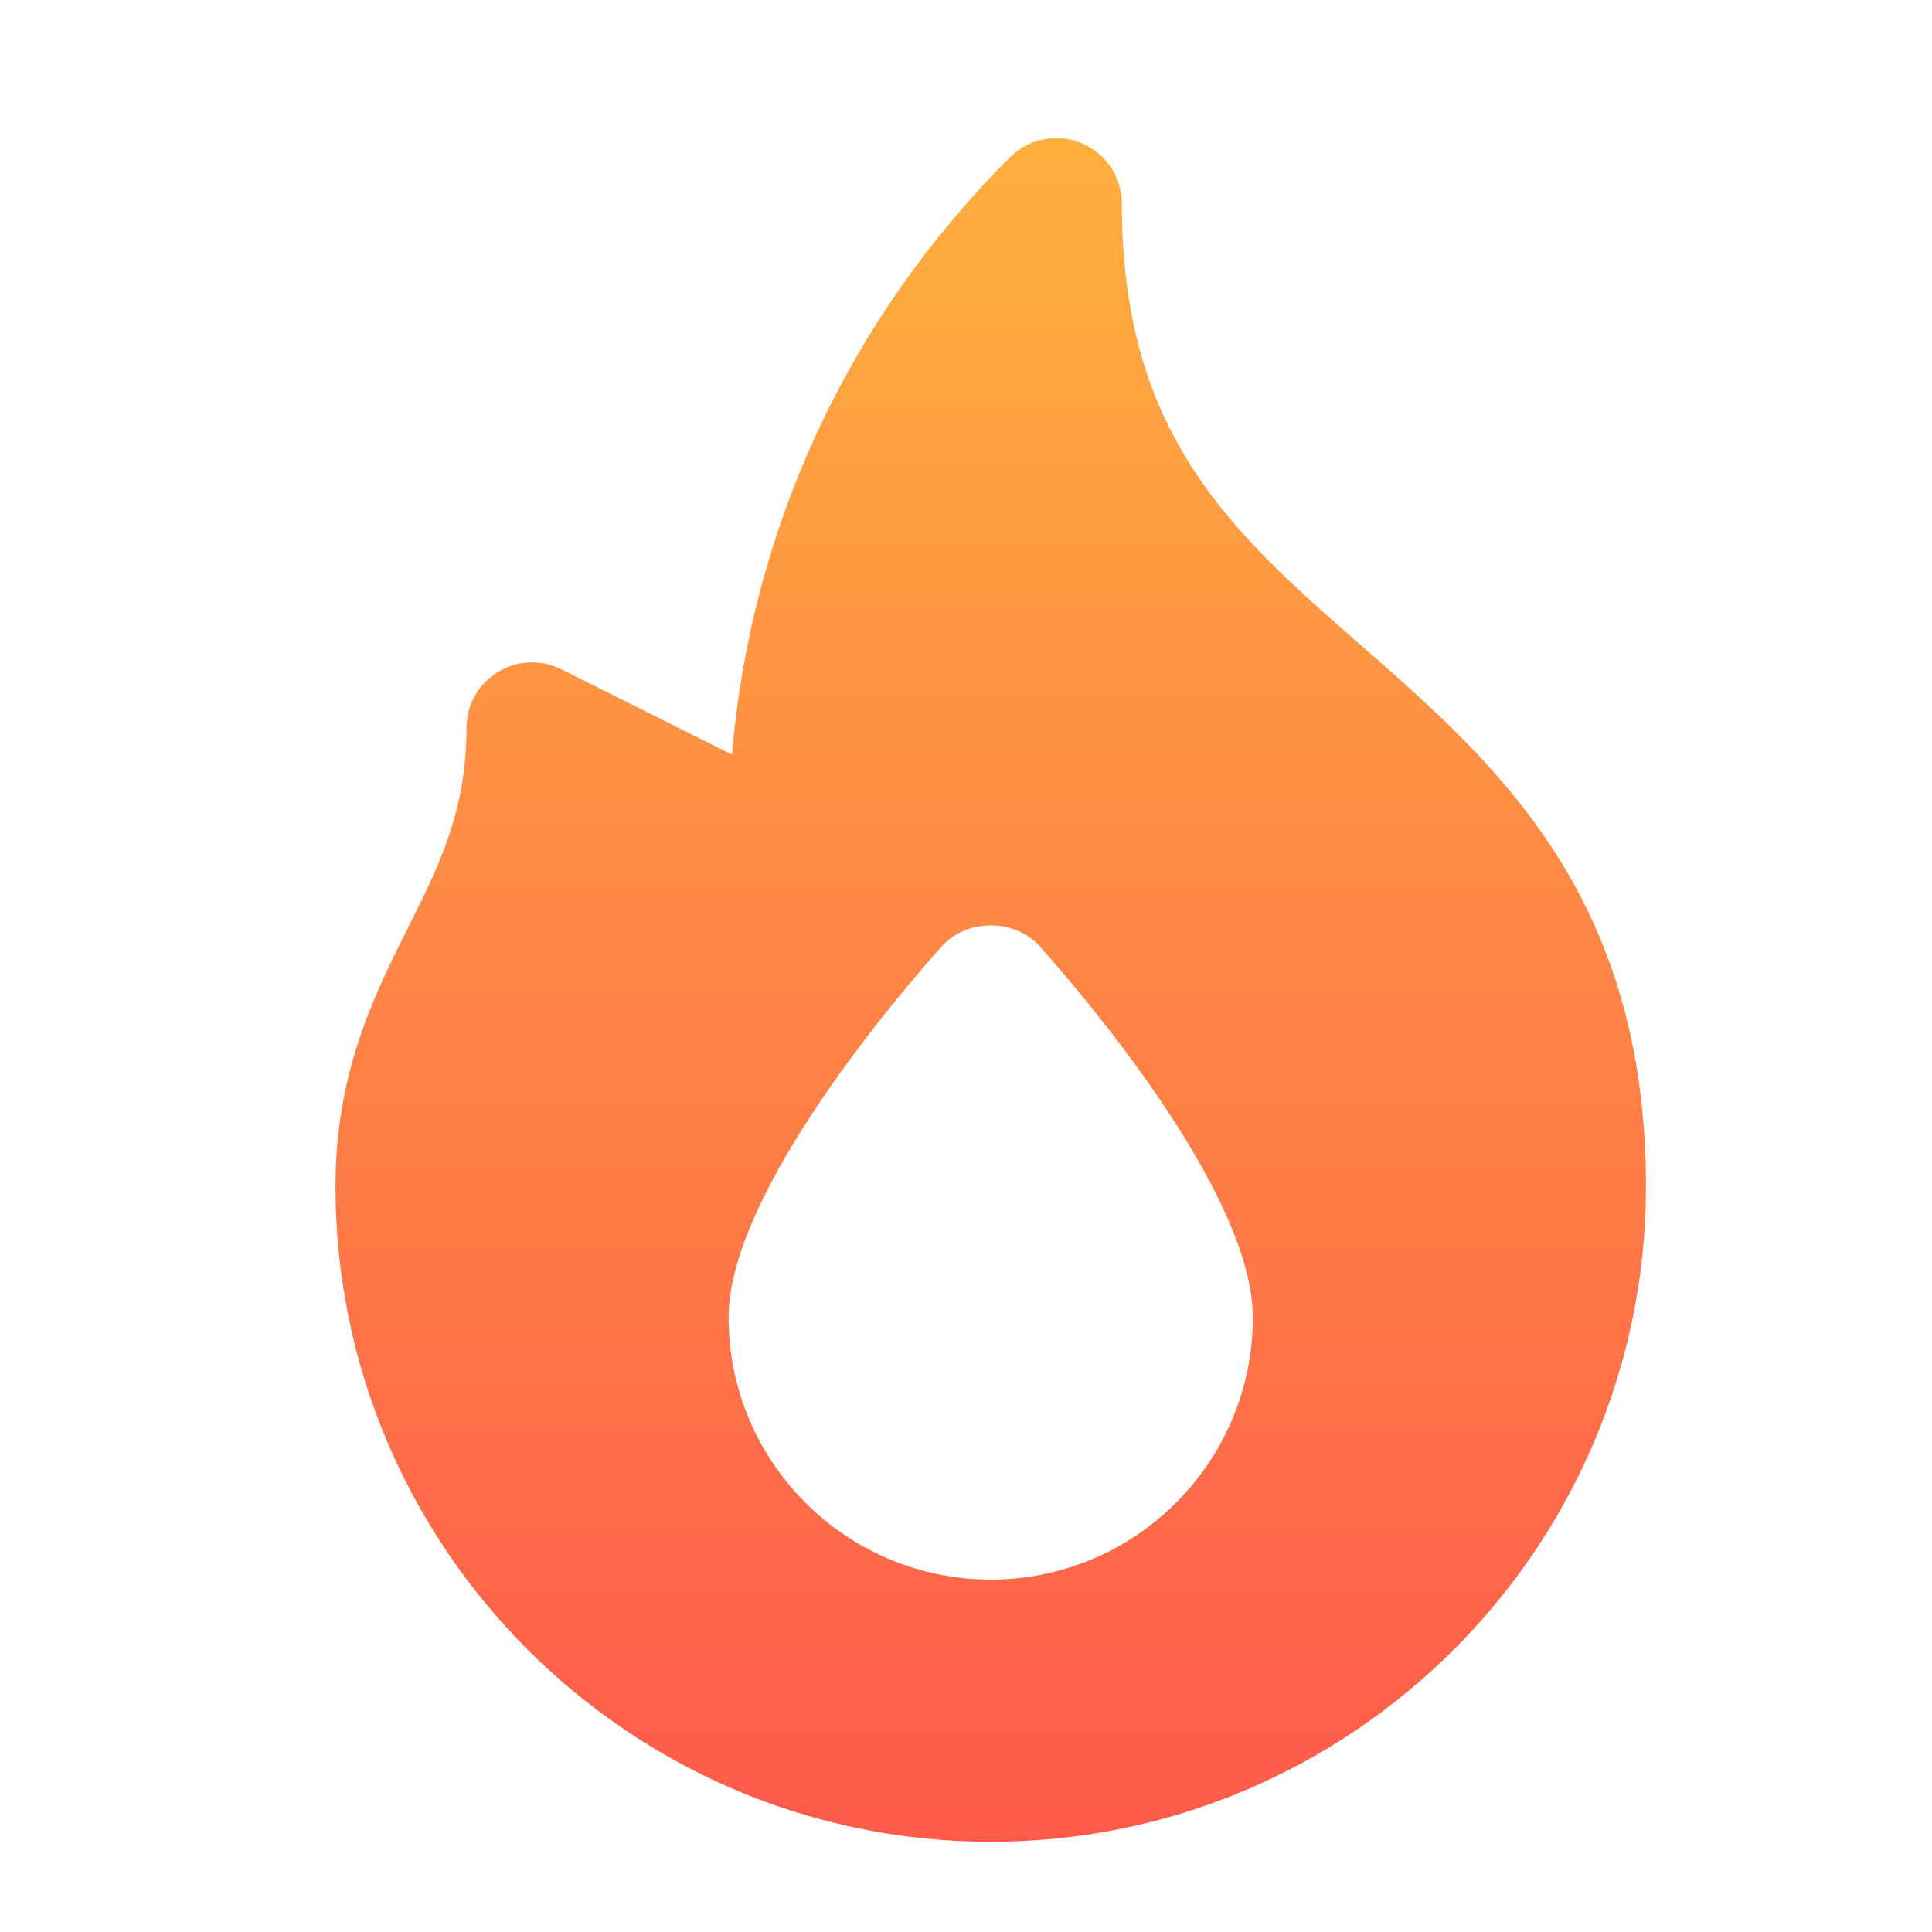 <svg width="17" height="17" viewBox="0 0 17 17" fill="none" xmlns="http://www.w3.org/2000/svg">
<g clip-path="url(#clip0_1023_89503)">
<path d="M11.98 5.682C10.848 4.692 9.871 3.836 9.871 1.792C9.871 1.559 9.731 1.348 9.515 1.259C9.299 1.169 9.052 1.219 8.887 1.384C7.461 2.809 6.608 4.654 6.441 6.64L4.94 5.889C4.76 5.8 4.548 5.809 4.379 5.914C4.209 6.019 4.105 6.205 4.105 6.404C4.105 7.133 3.867 7.611 3.59 8.164C3.291 8.762 2.952 9.439 2.952 10.44C2.952 13.619 5.539 16.206 8.718 16.206C11.896 16.206 14.483 13.619 14.483 10.44C14.483 7.872 13.153 6.709 11.98 5.682ZM8.718 13.899C7.446 13.899 6.411 12.865 6.411 11.593C6.411 10.474 7.975 8.675 8.289 8.325C8.507 8.082 8.928 8.082 9.147 8.325C9.46 8.675 11.024 10.474 11.024 11.593C11.024 12.865 9.99 13.899 8.718 13.899Z" fill="url(#paint0_linear_1023_89503)"/>
</g>
<defs>
<linearGradient id="paint0_linear_1023_89503" x1="8.718" y1="16.206" x2="8.718" y2="1.215" gradientUnits="userSpaceOnUse">
<stop stop-color="#FF5A4B"/>
<stop offset="1" stop-color="#FFAF3E"/>
</linearGradient>
<clipPath id="clip0_1023_89503">
<rect width="16" height="15.999" fill="white" transform="translate(0.718 0.711)"/>
</clipPath>
</defs>
</svg>
